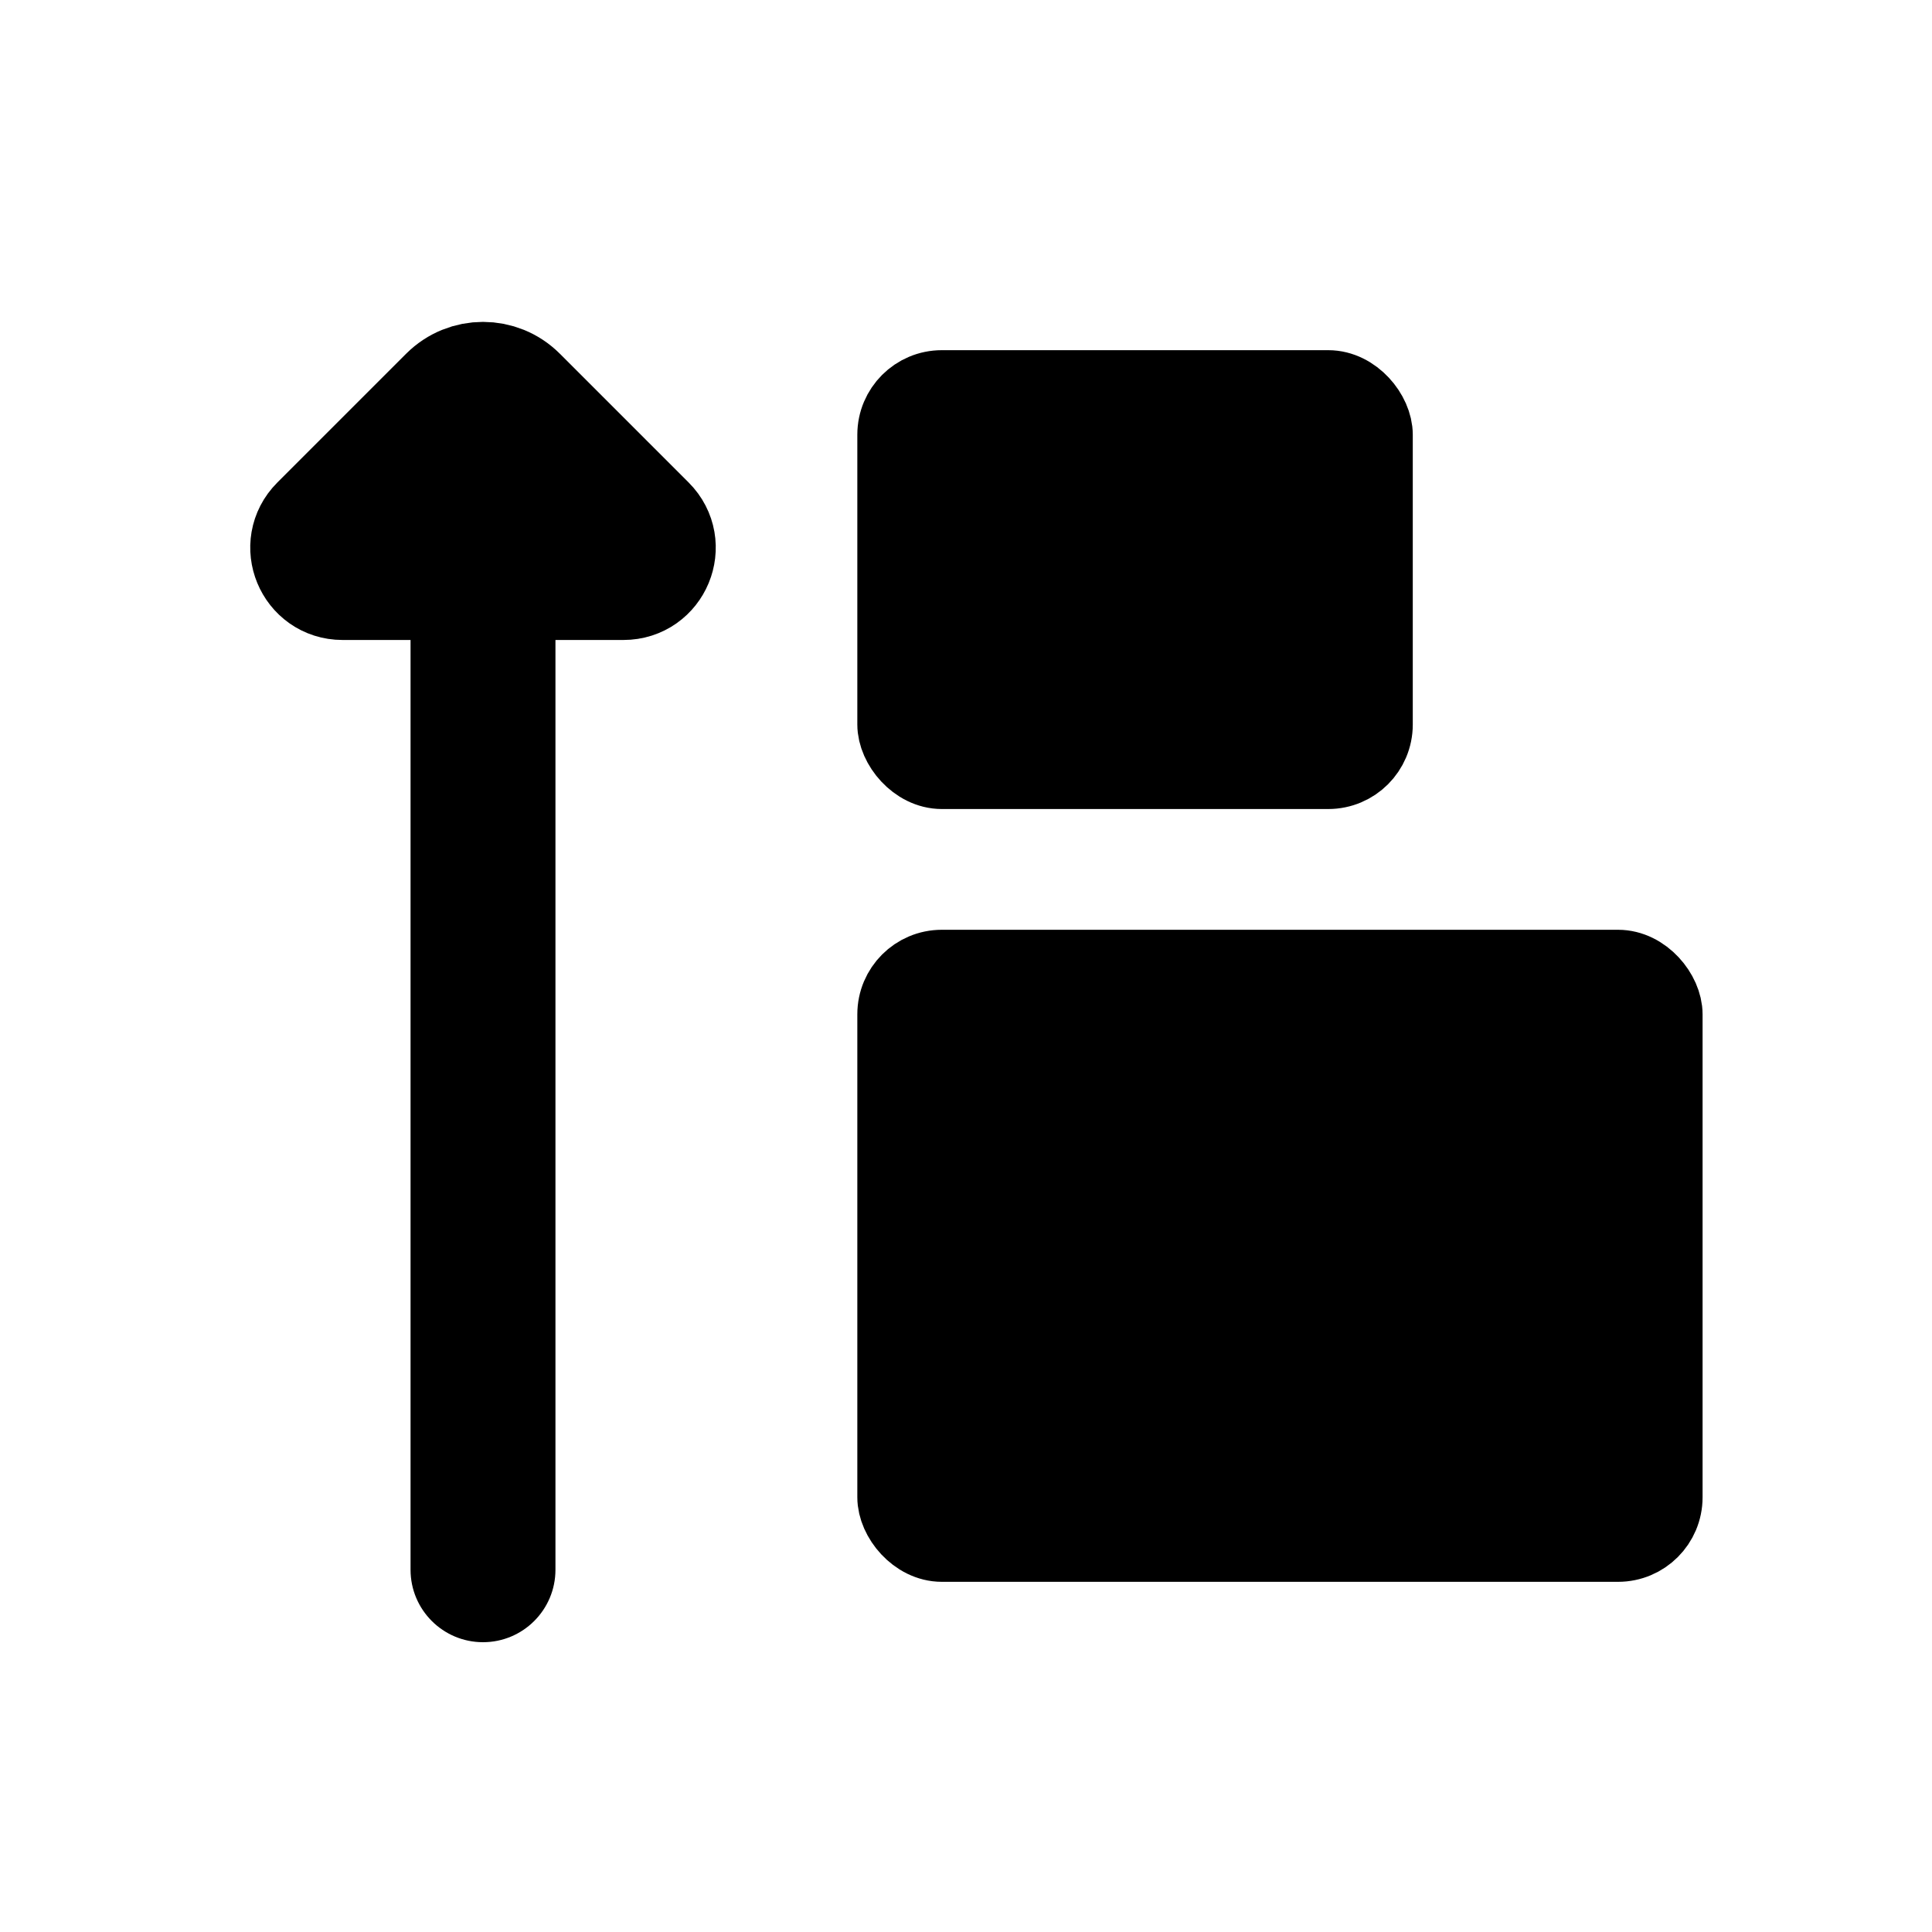 <svg viewBox="0 0 80 80" fill="none">
  <path d="M23 24C23 22.343 21.657 21 20 21C18.343 21 17 22.343 17 24L23 24ZM17 65C17 66.657 18.343 68 20 68C21.657 68 23 66.657 23 65H17ZM17 24L17 65H23L23 24L17 24Z" fill="currentColor" />
  <path d="M25.818 24L14.182 24C13.008 24 12.42 22.58 13.25 21.75L18.586 16.414C19.367 15.633 20.633 15.633 21.414 16.414L26.75 21.75C27.58 22.58 26.992 24 25.818 24Z" fill="currentColor" stroke="currentColor" stroke-width="5" stroke-linecap="round" stroke-linejoin="round" />
  <rect x="37" y="16" width="20" height="16" rx="2" fill="currentColor" stroke="currentColor" stroke-width="3" stroke-linecap="round" />
  <rect x="37" y="40" width="32" height="24" rx="2" fill="currentColor" stroke="currentColor" stroke-width="3" stroke-linecap="round" />
</svg>